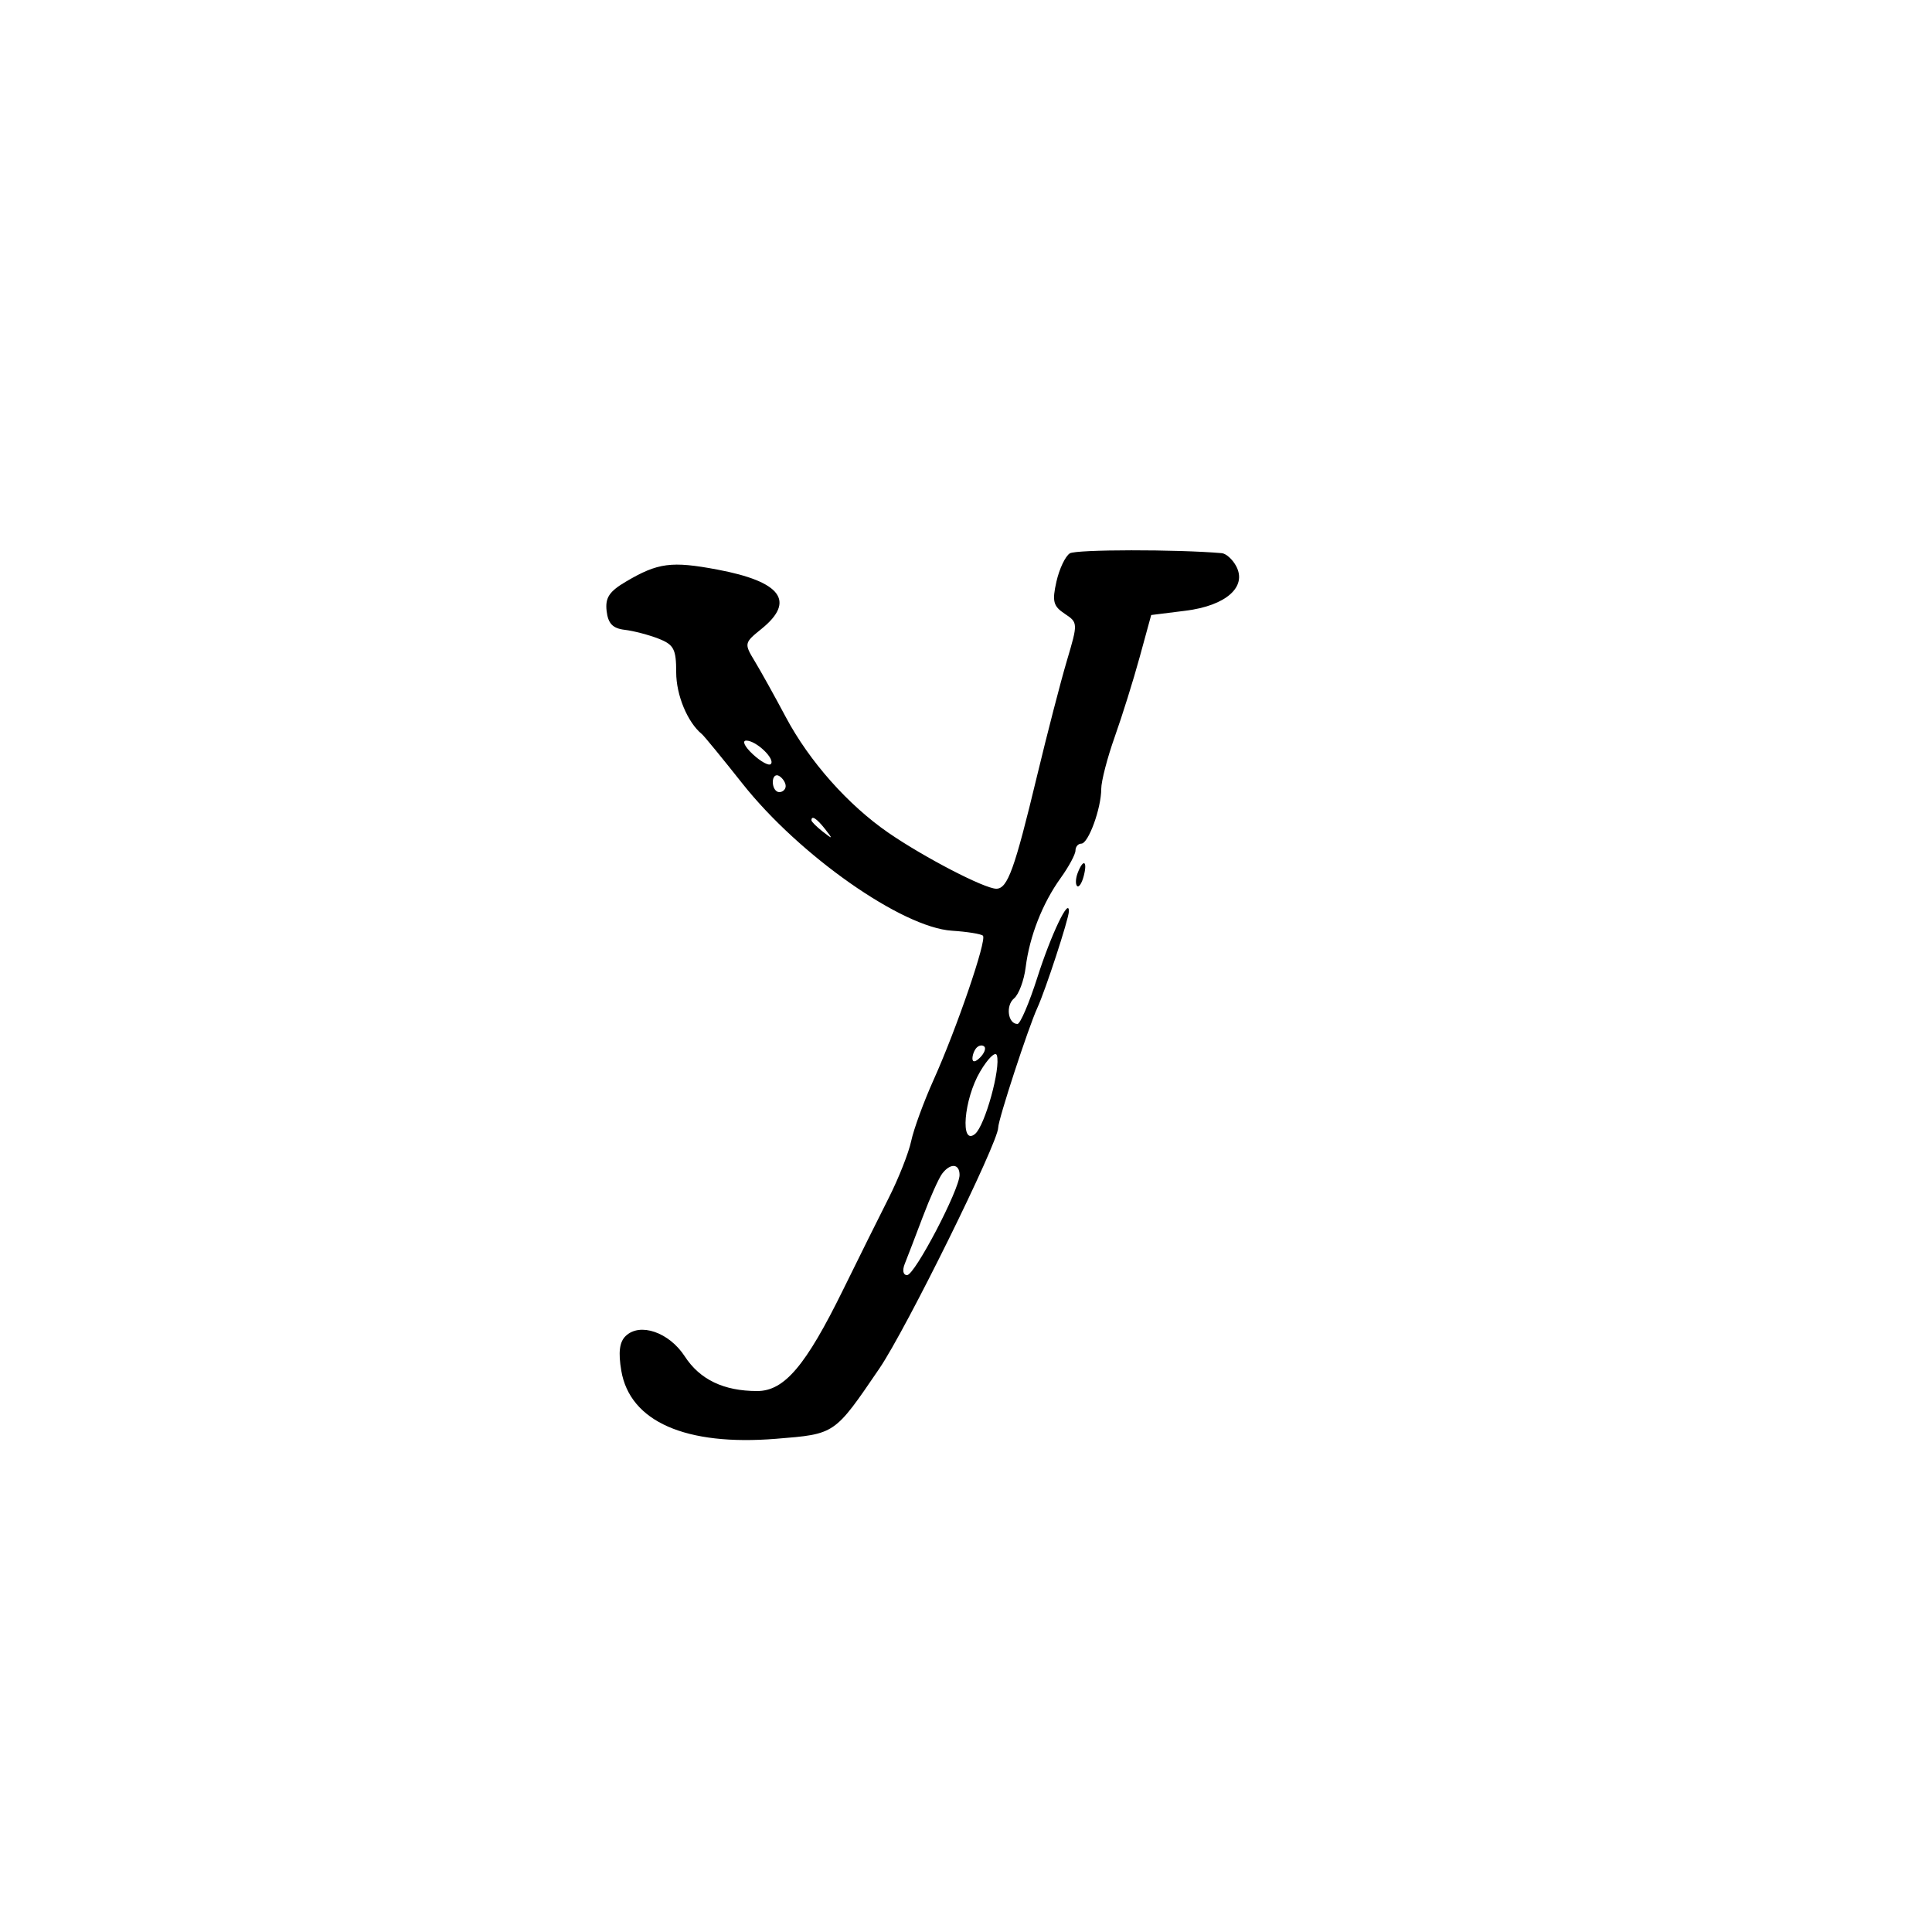 <svg xmlns="http://www.w3.org/2000/svg" width="300" height="300" viewBox="0 0 300 300" version="1.1">
	<path d="M 166.127 85.922 C 165.427 86.354, 164.490 88.328, 164.043 90.308 C 163.352 93.372, 163.543 94.117, 165.323 95.299 C 167.393 96.673, 167.397 96.752, 165.664 102.594 C 164.700 105.842, 162.614 113.900, 161.028 120.500 C 157.543 134.999, 156.459 138, 154.708 138 C 152.889 138, 143.524 133.146, 137.977 129.329 C 131.692 125.003, 125.673 118.221, 122.011 111.334 C 120.304 108.125, 118.141 104.233, 117.204 102.685 C 115.531 99.921, 115.551 99.828, 118.250 97.647 C 123.568 93.350, 121.297 90.306, 111.384 88.443 C 104.265 87.106, 102.163 87.382, 97.196 90.312 C 94.594 91.847, 93.957 92.817, 94.196 94.881 C 94.422 96.827, 95.143 97.576, 97 97.797 C 98.375 97.960, 100.737 98.577, 102.250 99.168 C 104.636 100.101, 105 100.792, 105 104.399 C 105 107.945, 106.759 112.171, 108.996 114 C 109.332 114.275, 112.166 117.733, 115.293 121.683 C 124.111 132.824, 140.059 144.023, 147.816 144.521 C 150.190 144.674, 152.356 145.023, 152.630 145.296 C 153.270 145.937, 148.566 159.683, 144.969 167.678 C 143.441 171.077, 141.875 175.352, 141.490 177.178 C 141.104 179.005, 139.537 182.975, 138.008 186 C 136.478 189.025, 133.294 195.433, 130.933 200.241 C 125.118 212.078, 121.795 216, 117.576 216 C 112.381 216, 108.673 214.223, 106.327 210.610 C 103.896 206.866, 99.357 205.310, 97.144 207.464 C 96.190 208.392, 95.991 209.984, 96.472 212.833 C 97.809 220.747, 106.462 224.554, 120.524 223.413 C 129.725 222.666, 129.532 222.797, 136.547 212.504 C 140.701 206.409, 155 177.423, 155 175.097 C 155 173.866, 159.688 159.524, 161.079 156.500 C 162.334 153.772, 165.945 142.730, 165.975 141.527 C 166.034 139.196, 163.213 145.099, 161.090 151.750 C 159.817 155.738, 158.424 159, 157.994 159 C 156.510 159, 156.124 156.142, 157.458 155.035 C 158.195 154.424, 159.007 152.253, 159.264 150.212 C 159.873 145.364, 161.869 140.272, 164.712 136.317 C 165.971 134.566, 167 132.653, 167 132.067 C 167 131.480, 167.406 131, 167.902 131 C 169.003 131, 171 125.524, 171 122.506 C 171 121.298, 171.945 117.653, 173.100 114.405 C 174.254 111.157, 176 105.575, 176.978 102 L 178.758 95.500 184.103 94.832 C 190.372 94.048, 193.676 91.132, 191.950 87.907 C 191.389 86.858, 190.383 85.953, 189.715 85.895 C 182.744 85.290, 167.119 85.308, 166.127 85.922 M 116.878 117.101 C 118.118 118.256, 119.381 118.952, 119.685 118.648 C 120.445 117.888, 117.435 115, 115.883 115 C 115.185 115, 115.629 115.938, 116.878 117.101 M 120 121.441 C 120 122.298, 120.450 123, 121 123 C 121.550 123, 122 122.577, 122 122.059 C 122 121.541, 121.550 120.840, 121 120.500 C 120.450 120.160, 120 120.584, 120 121.441 M 126 127.378 C 126 127.585, 126.787 128.373, 127.750 129.128 C 129.336 130.371, 129.371 130.336, 128.128 128.750 C 126.821 127.084, 126 126.555, 126 127.378 M 167.345 135.543 C 167.019 136.392, 166.976 137.310, 167.249 137.583 C 167.523 137.856, 167.986 137.161, 168.279 136.040 C 168.903 133.657, 168.210 133.289, 167.345 135.543 M 151.667 162.667 C 151.300 163.033, 151 163.798, 151 164.367 C 151 164.993, 151.466 164.934, 152.183 164.217 C 152.834 163.566, 153.134 162.801, 152.850 162.517 C 152.566 162.232, 152.033 162.300, 151.667 162.667 M 152.195 166.393 C 149.648 170.710, 149.056 178.028, 151.412 176.073 C 152.945 174.801, 155.434 165.801, 154.788 163.865 C 154.570 163.209, 153.403 164.347, 152.195 166.393 M 146.296 182.250 C 145.775 182.938, 144.413 185.975, 143.271 189 C 142.129 192.025, 140.877 195.287, 140.490 196.250 C 140.083 197.263, 140.235 198, 140.852 198 C 142.041 198, 149 184.714, 149 182.445 C 149 180.669, 147.574 180.566, 146.296 182.250" stroke="none" fill="black" fill-rule="evenodd"/>
</svg>